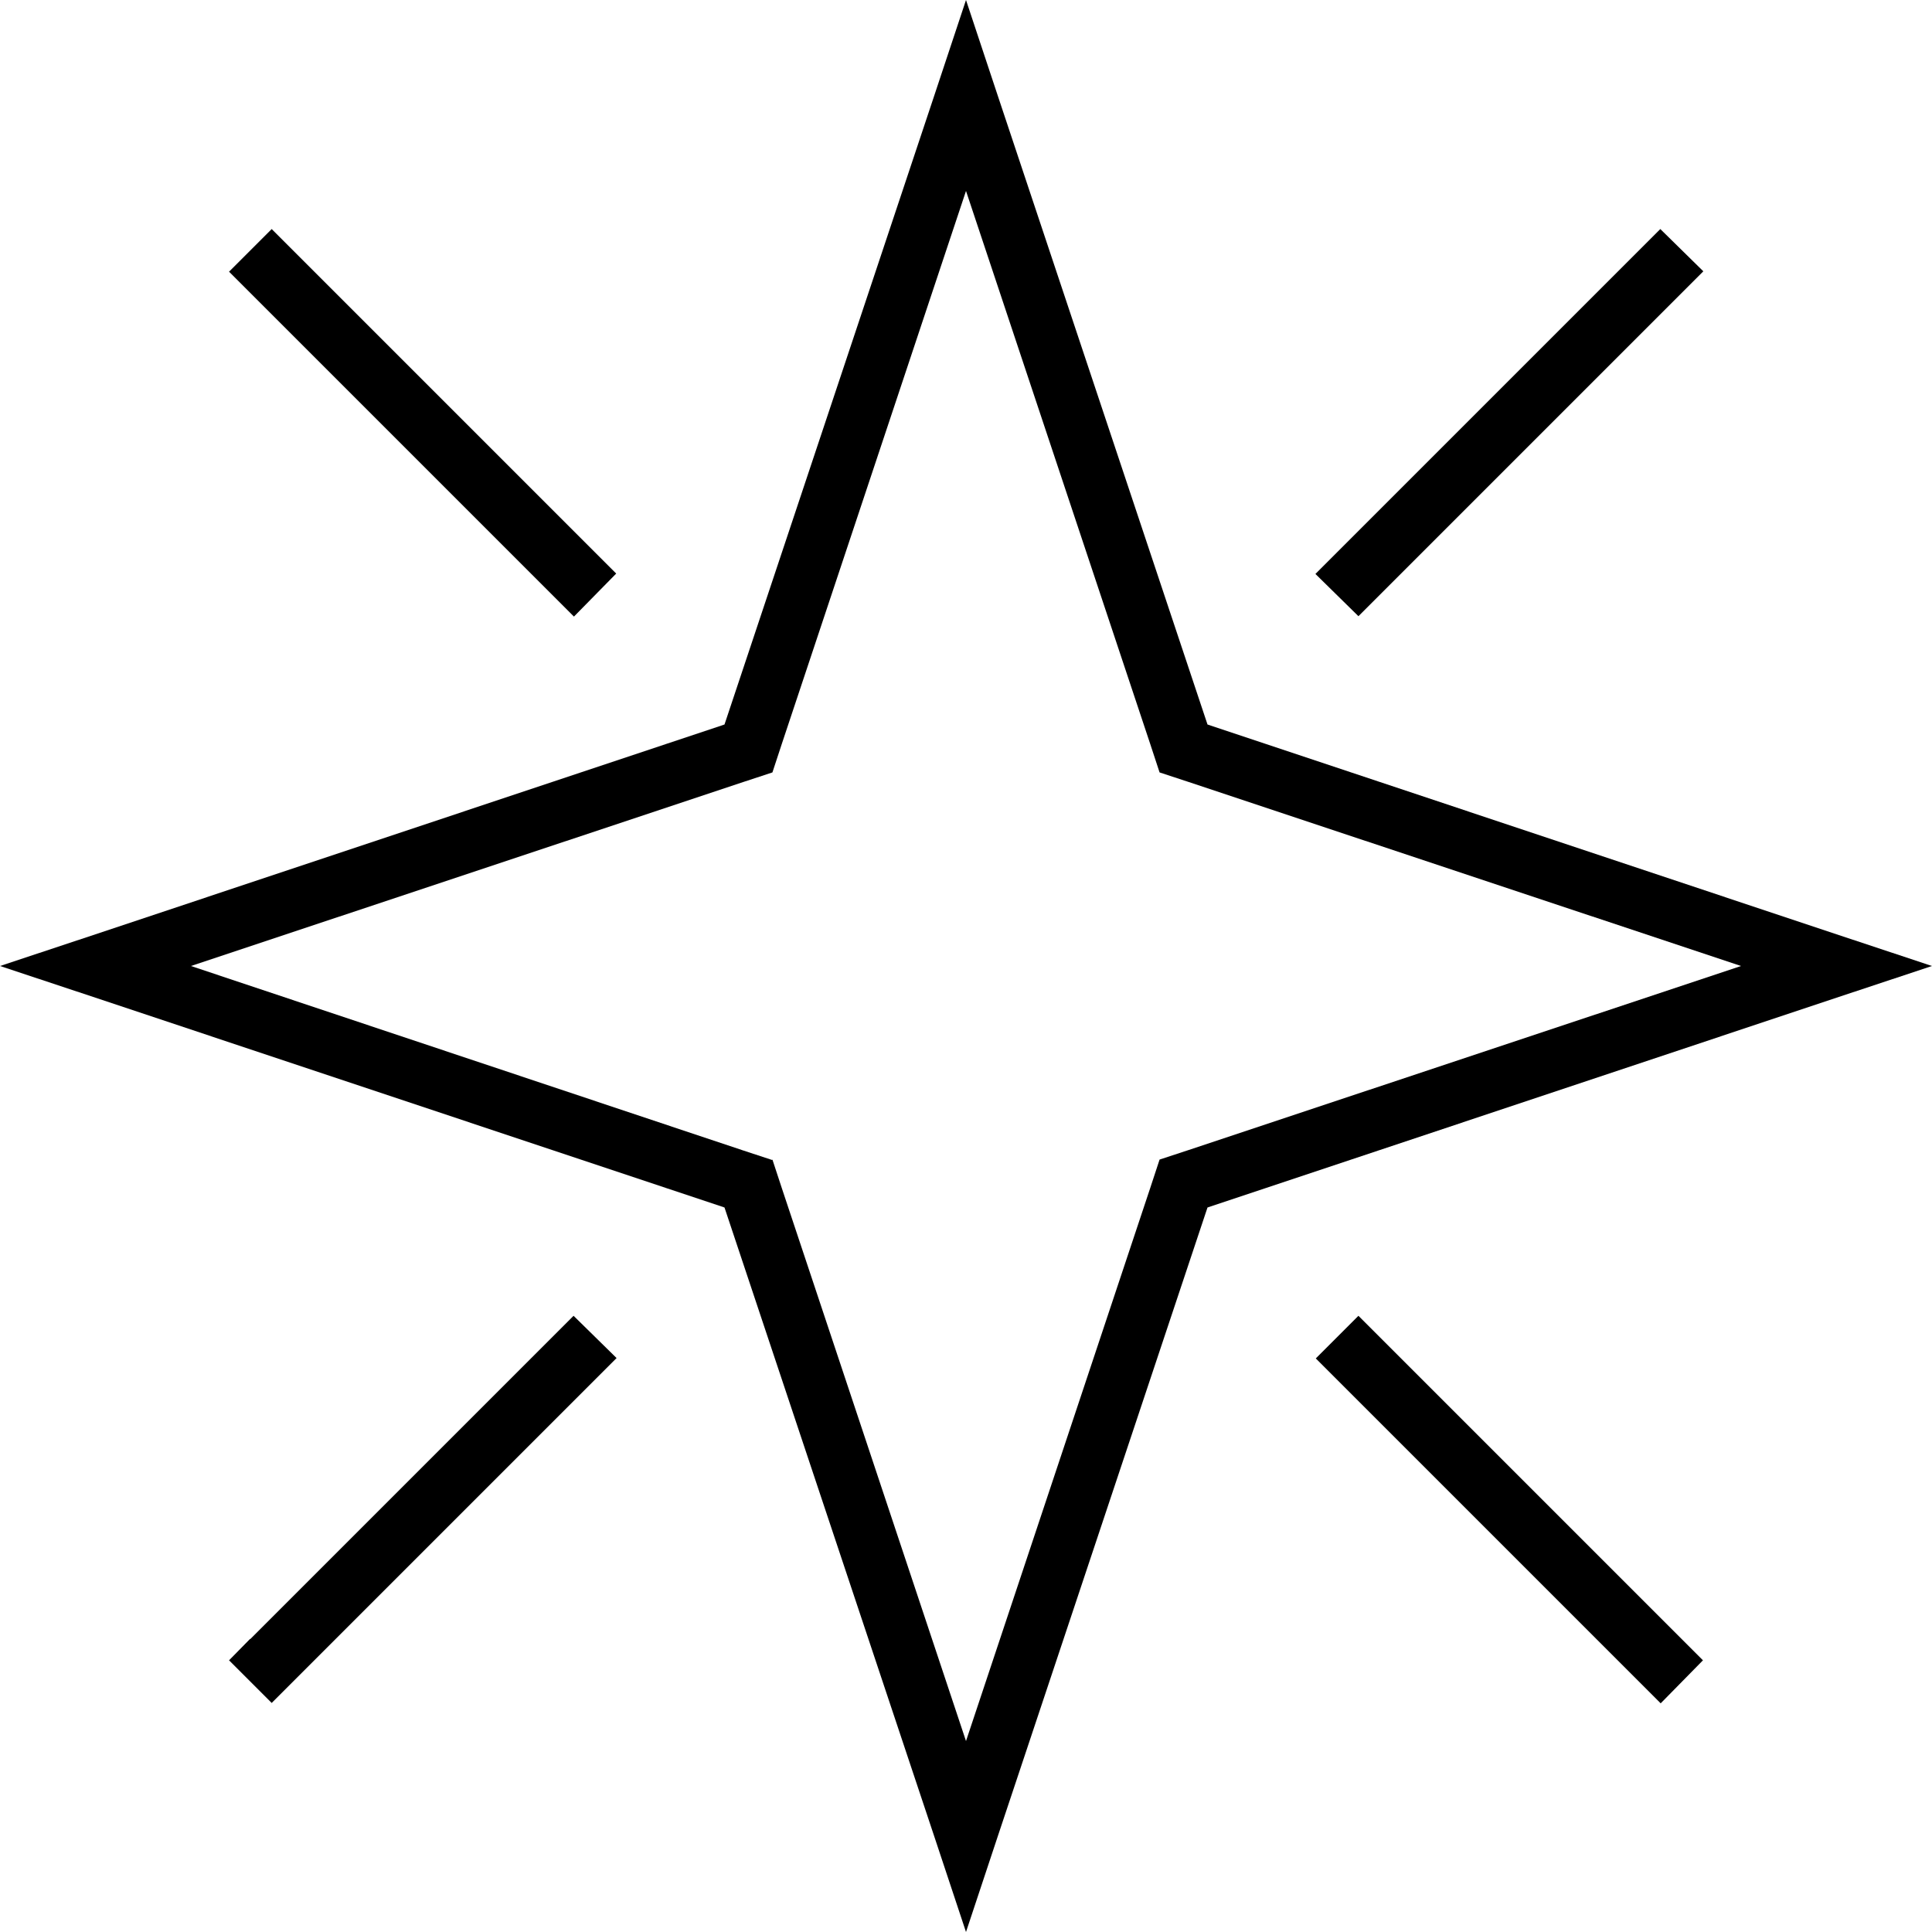 <svg xmlns="http://www.w3.org/2000/svg" viewBox="0 0 512 512" preserveAspectRatio="none"><!--! Font Awesome Pro 6.7.2 by @fontawesome - https://fontawesome.com License - https://fontawesome.com/license (Commercial License) Copyright 2024 Fonticons, Inc. --><path d="M204.6 307.4l-7.6-2.5L50.6 256l146.5-48.8 7.6-2.5 2.5-7.6L256 50.6l48.8 146.5 2.5 7.6 7.6 2.5L461.4 256 314.9 304.8l-7.6 2.5-2.5 7.6L256 461.4 207.2 314.9l-2.5-7.6zM25.3 264.4L192 320l55.6 166.7L256 512l8.4-25.3L320 320l166.7-55.6L512 256l-25.3-8.4L320 192 264.4 25.3 256 0l-8.4 25.3L192 192 25.3 247.6 0 256l25.3 8.4zM360 348.7L348.7 360l5.7 5.7 80 80 5.7 5.7L451.3 440l-5.7-5.7-80-80-5.7-5.7zm-5.7-202.3l-5.7 5.7L360 163.3l5.7-5.7 80-80 5.7-5.7L440 60.7l-5.7 5.7-80 80zM72 60.7L60.7 72l5.7 5.7 80 80 5.7 5.7L163.3 152l-5.7-5.7-80-80L72 60.7zM66.3 434.3L60.7 440 72 451.3l5.7-5.7 80-80 5.7-5.7L152 348.7l-5.7 5.7-80 80z"/></svg>